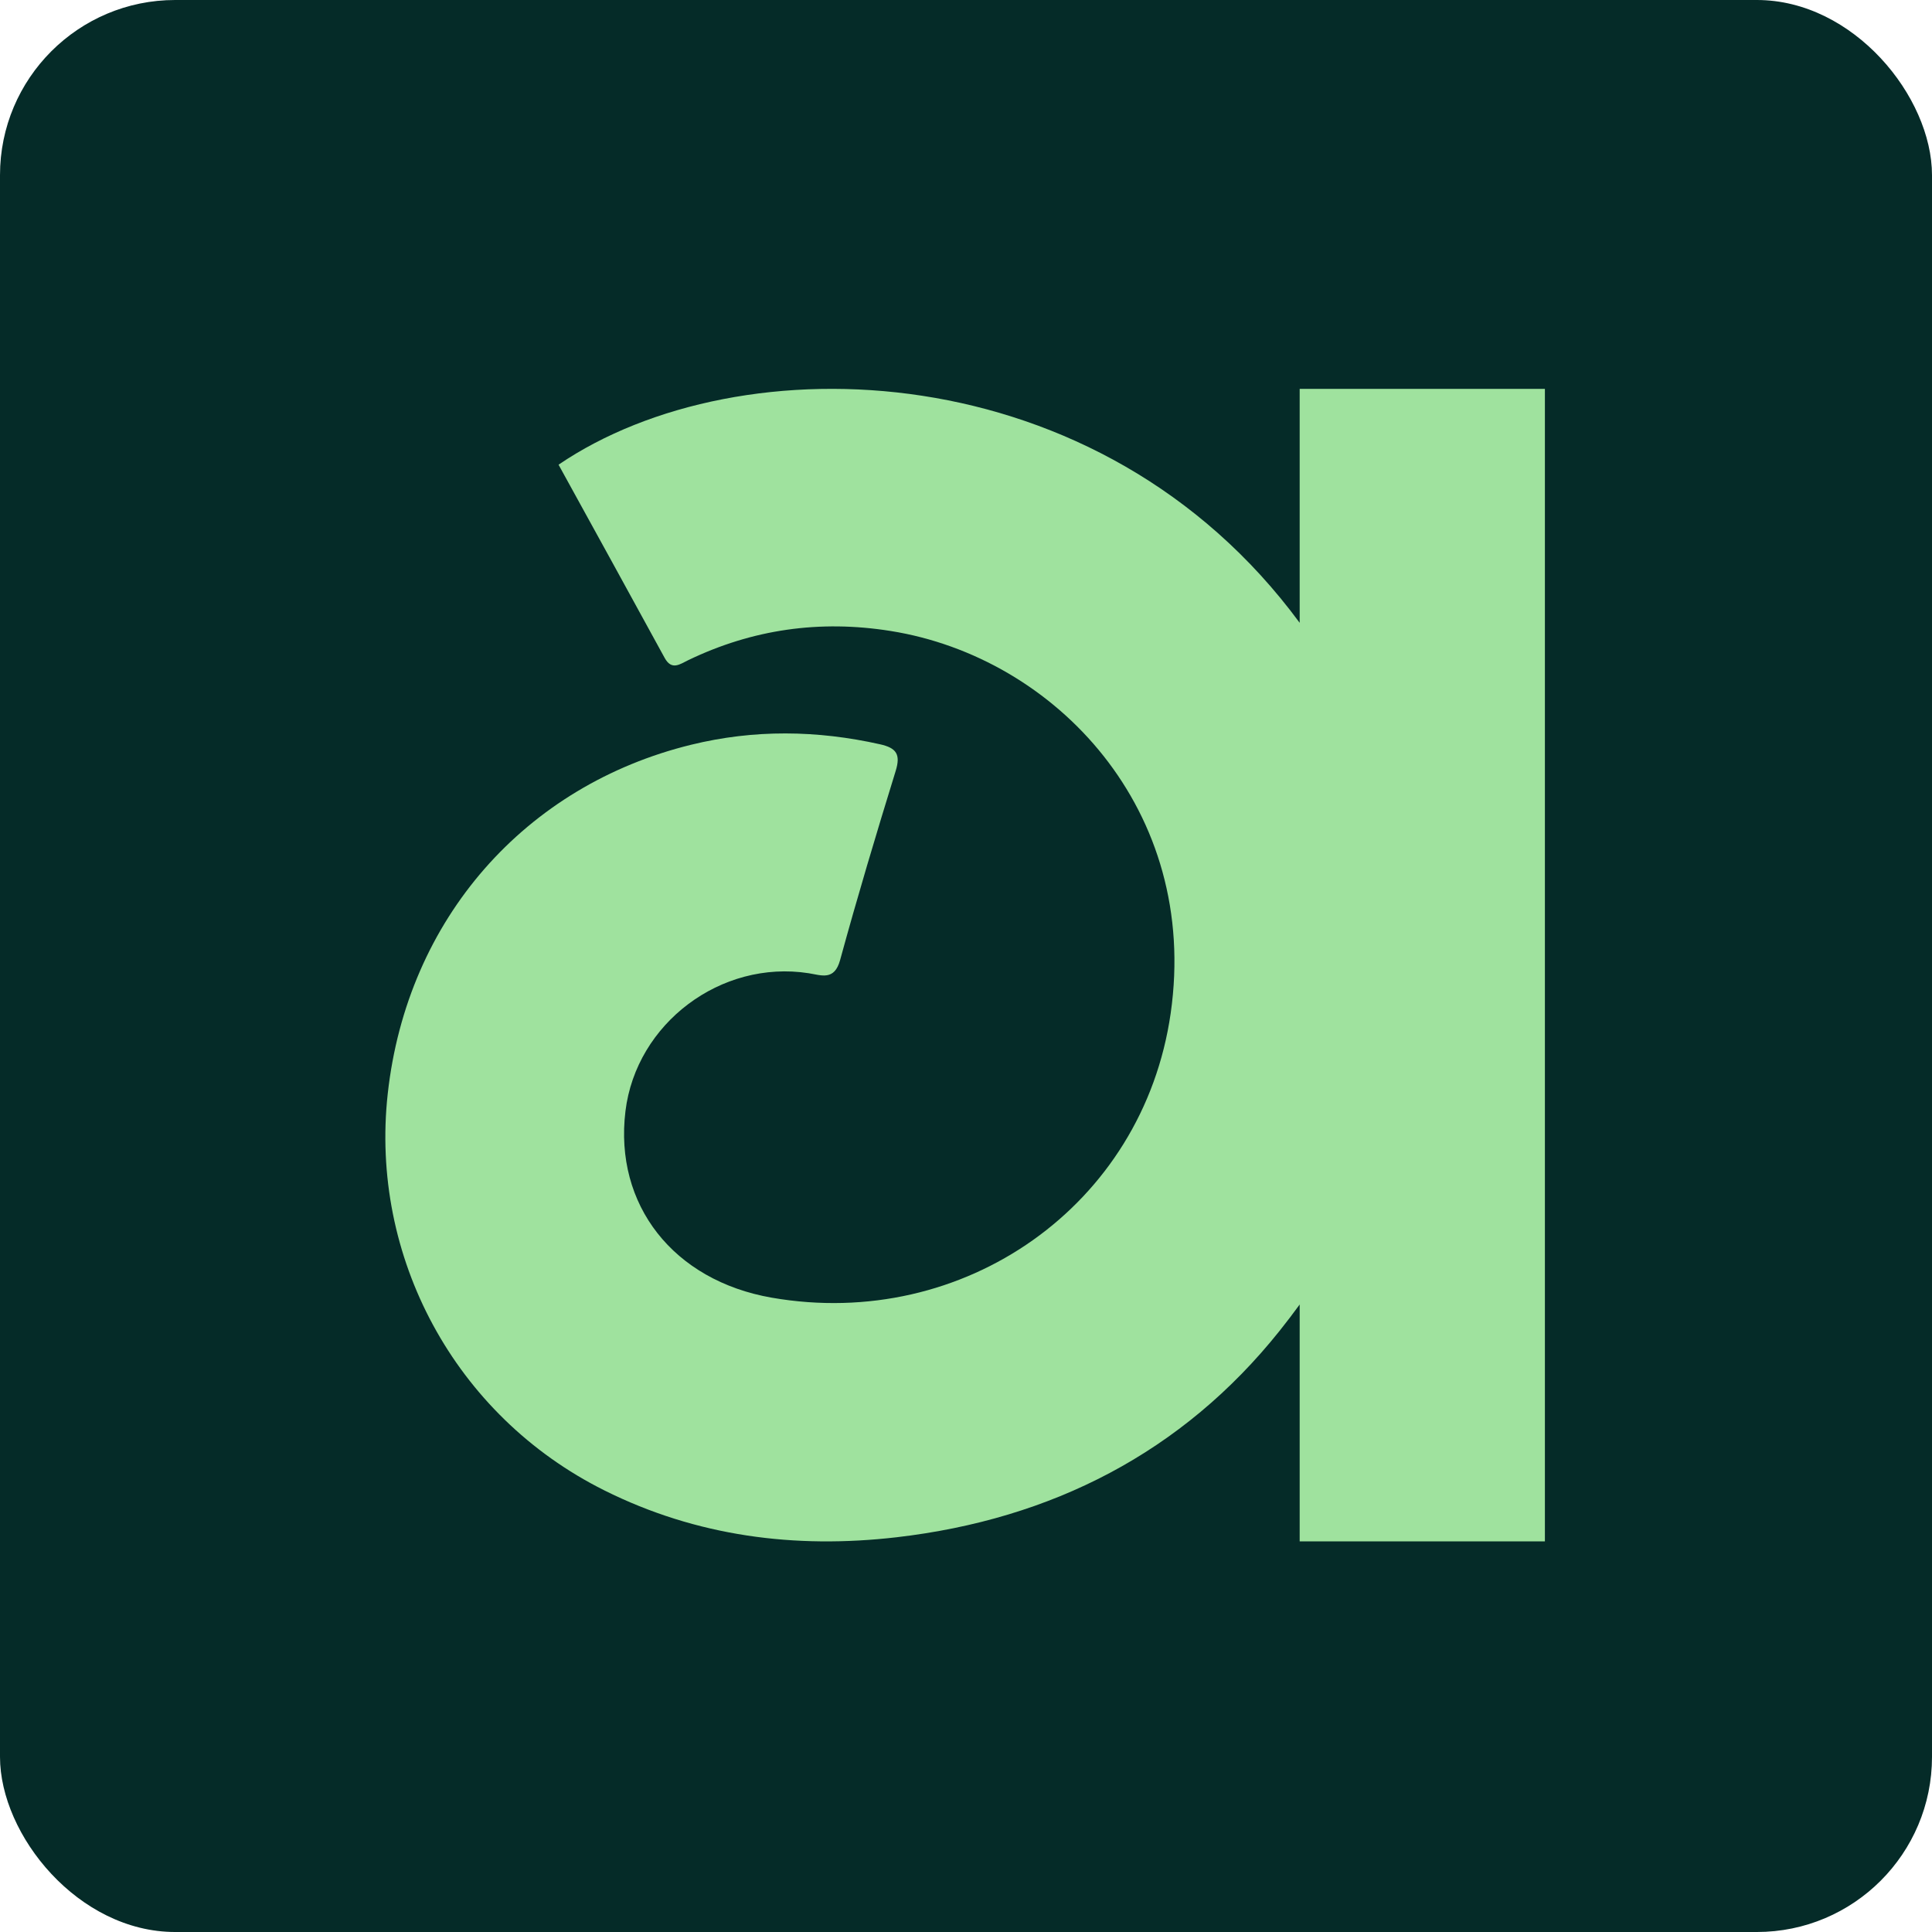 <svg width="1103" height="1103" viewBox="0 0 1103 1103" fill="none" xmlns="http://www.w3.org/2000/svg">
<rect width="1103" height="1103" rx="100" fill="#052B28"/>
<path d="M882 880H742V744.754C738.316 749.814 734.474 754.851 730.472 759.863C675.094 829.224 600.382 867.377 511.896 877.634C453.785 884.37 397.593 877.112 345.039 850.881C259.388 808.13 211.133 717.369 221.355 624.504C232.389 524.262 300.158 448.324 394.537 425.194C430.519 416.376 466.389 416.849 502.427 424.922C511.698 426.999 514.305 430.58 511.358 440.122C500.287 475.973 489.522 511.934 479.62 548.121C476.349 560.076 468.913 556.754 461.648 555.623C411.621 547.837 363.195 584.237 357.081 634.36C350.553 687.882 384.451 731.095 440.627 740.865C550.099 759.905 652.57 688.452 668.351 578.514C684.957 462.825 602.968 375.318 508.47 360.233C468.136 353.795 429.625 359.198 392.829 376.944C388.219 379.168 383.482 382.972 379.448 375.583C359.331 338.733 339.046 301.972 318.884 265.295C422.674 194.722 628.036 200.896 742 355.565V222H882V880Z" fill="#9FE29E"/>
</svg>
